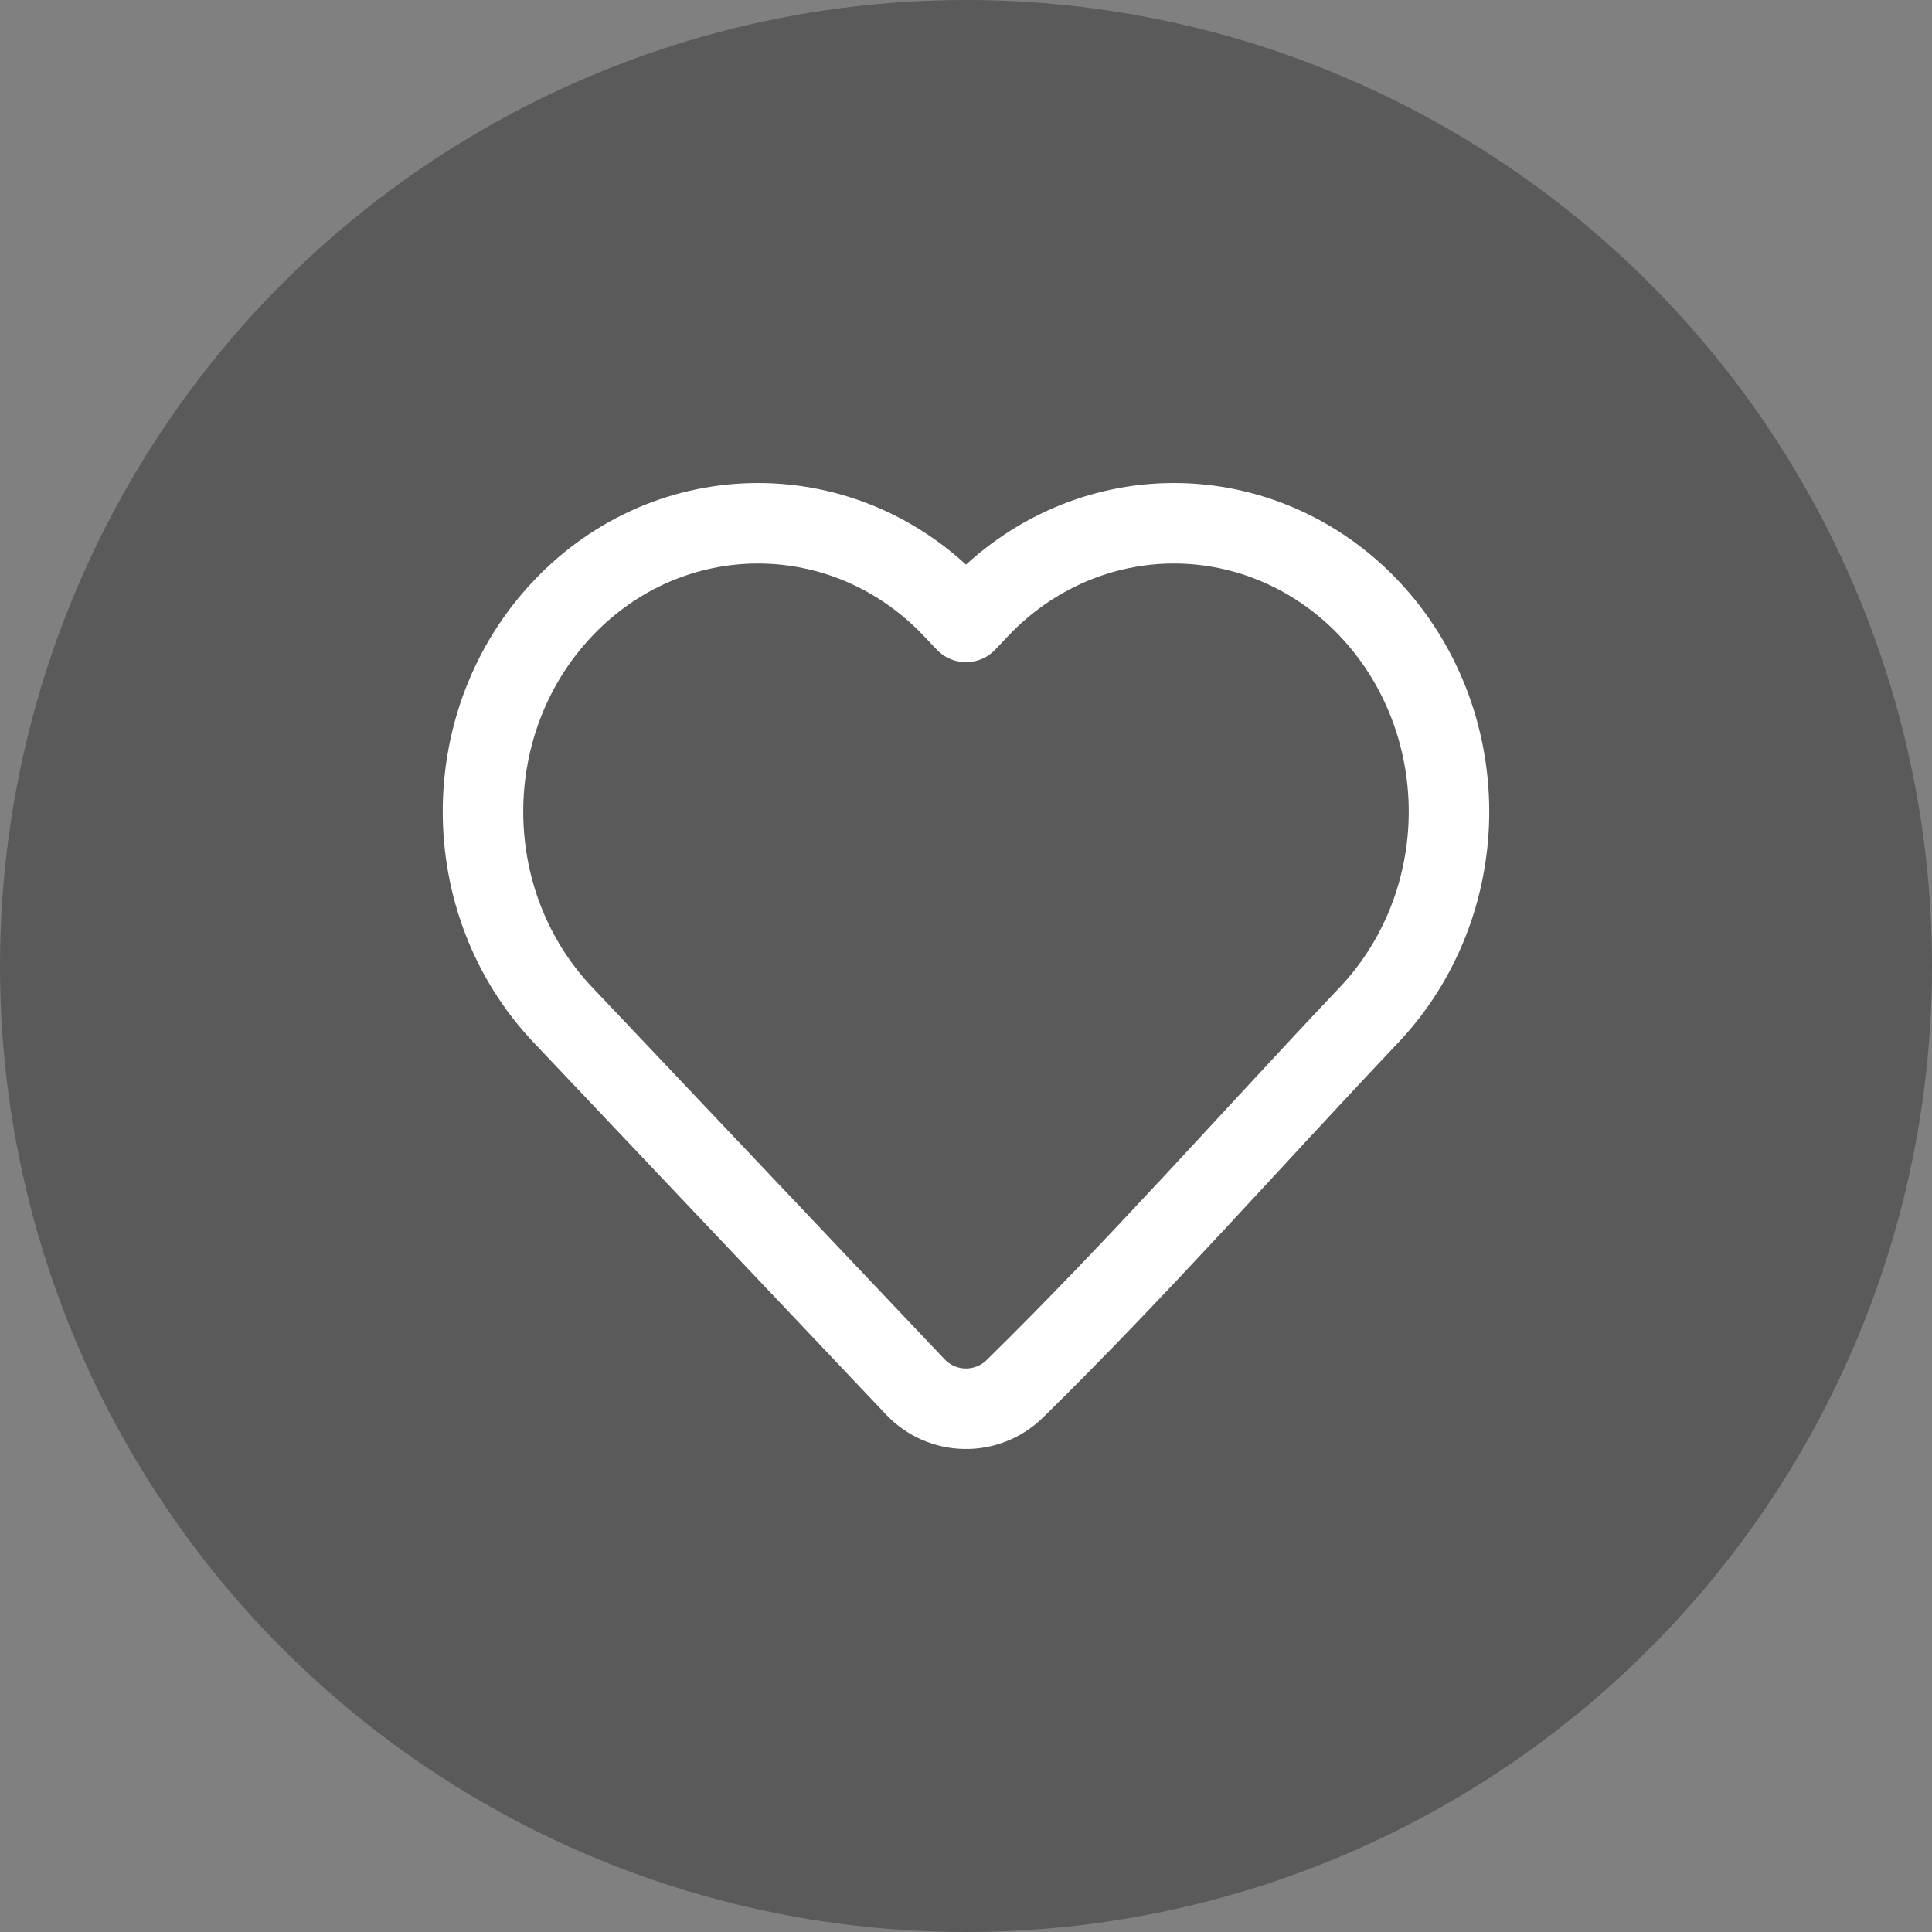 <svg width="48" height="48" viewBox="0 0 48 48" fill="none" xmlns="http://www.w3.org/2000/svg">
<rect x="0" y="0" width="48" height="48" fill="#808080" stroke="none"/>
<circle cx="24" cy="24" r="24" fill="black" fill-opacity="0.3"/>
<path d="M36 20.165C36 22.055 35.287 23.871 34.015 25.214C31.086 28.306 28.245 31.53 25.206 34.511C24.51 35.184 23.405 35.159 22.739 34.456L13.985 25.214C11.338 22.42 11.338 17.91 13.985 15.116C16.657 12.295 21.009 12.295 23.681 15.116L24 15.452L24.318 15.117C25.599 13.763 27.344 13 29.166 13C30.989 13 32.734 13.763 34.015 15.116C35.288 16.459 36 18.275 36 20.165Z" stroke="white" stroke-width="2" stroke-linejoin="round"/>
</svg>
